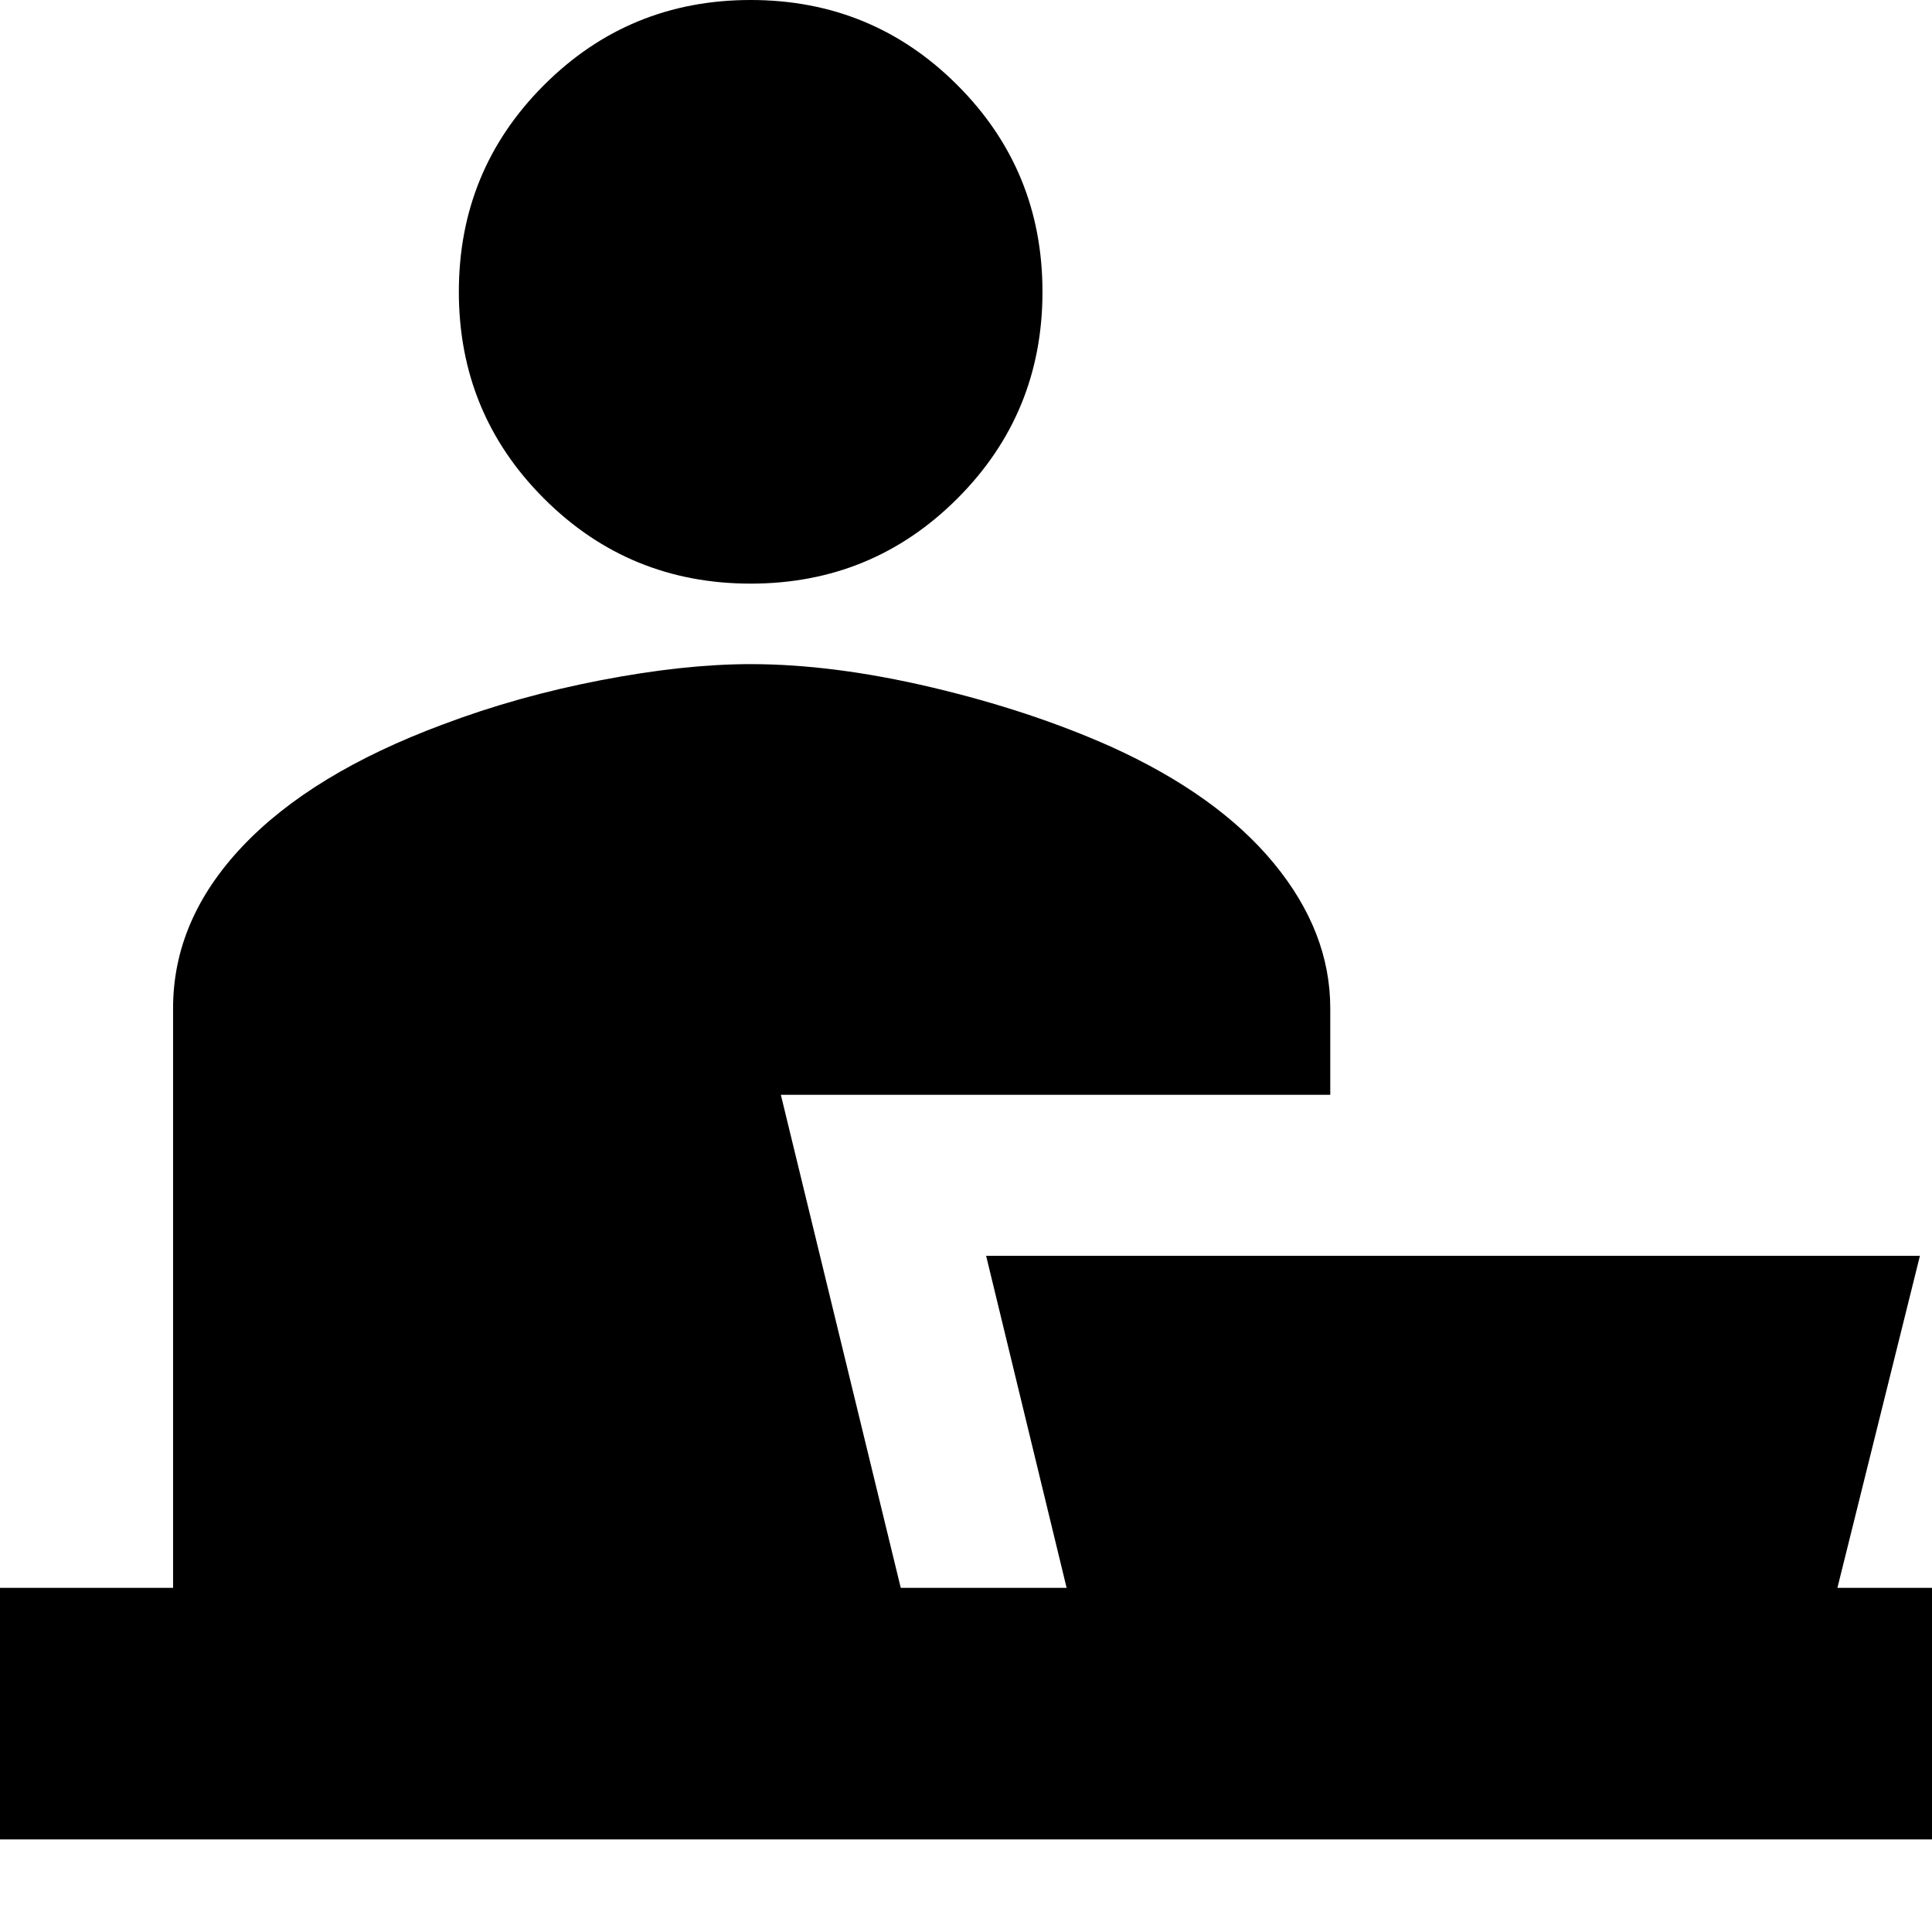 <svg xmlns="http://www.w3.org/2000/svg" height="24" viewBox="0 -960 960 960" width="24"><path d="M373-670q-60.42 0-102.71-42.29Q228-754.58 228-815q0-60.42 42.29-102.71Q312.58-960 373-960q60.42 0 102.71 42.29Q518-875.42 518-815q0 60.42-42.29 102.71Q433.42-670 373-670ZM0-46v-125h86v-288q0-44 34.41-80.38Q154.81-575.75 220-600q37-14 78.5-22t74.5-8q41 0 89.88 11.53Q511.75-606.94 552-589q53 24 81 58t28 72v43H388l59.58 245H530l-40-165h464l-41 165h47v125H0Z"/></svg>